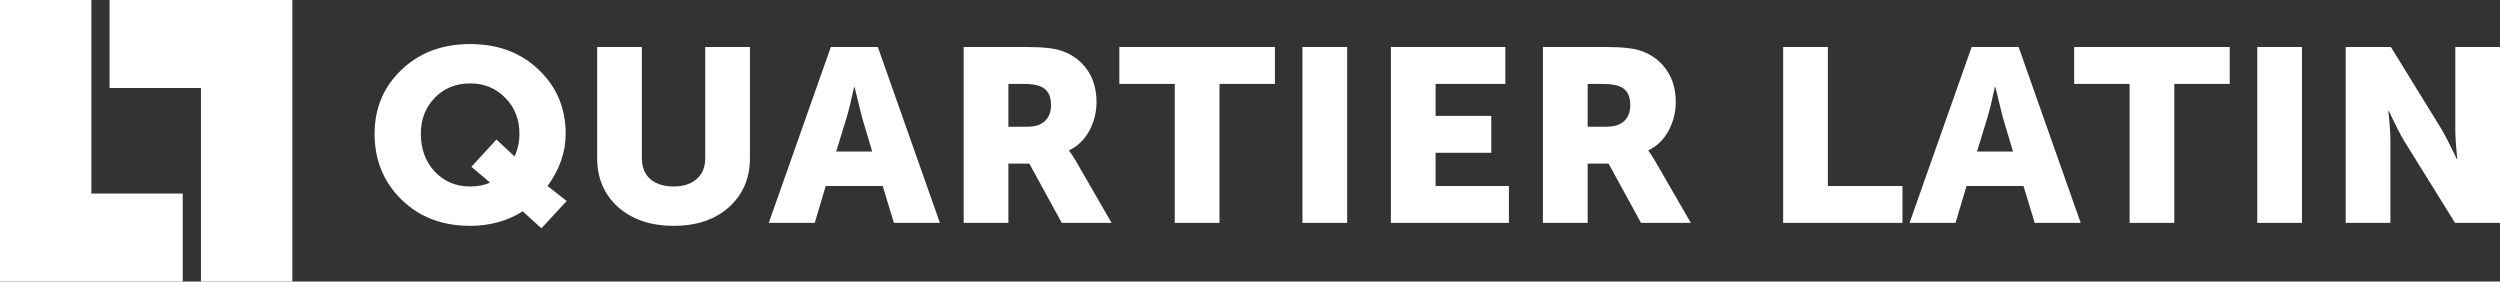<svg width="222" height="25" viewBox="0 0 222 25" fill="none" xmlns="http://www.w3.org/2000/svg">
<rect x="0" y="0" width="222" height="25" fill="#333333" stroke="none"/>
<g clip-path="url(#clip0_566_568)">
<path d="M8.113 0H0V25H16.227V17.188H8.113V0Z" fill="white"/>
<path d="M17.845 25H25.959V0H9.732V7.812H17.845V25Z" fill="white"/>
<path d="M33.264 11.885C33.264 9.614 34.058 7.721 35.646 6.206C37.234 4.677 39.268 3.913 41.748 3.913C44.228 3.913 46.262 4.677 47.85 6.206C49.438 7.721 50.232 9.614 50.232 11.885C50.232 13.502 49.695 15.045 48.621 16.516L50.322 17.848L48.077 20.273L46.421 18.766C45.06 19.625 43.502 20.054 41.748 20.054C39.268 20.054 37.234 19.275 35.646 17.717C34.058 16.159 33.264 14.215 33.264 11.885ZM37.37 11.885C37.37 13.225 37.778 14.339 38.595 15.227C39.426 16.115 40.478 16.559 41.748 16.559C42.444 16.559 43.033 16.443 43.517 16.21L41.861 14.812L44.084 12.388L45.695 13.895C45.982 13.254 46.126 12.584 46.126 11.885C46.126 10.604 45.71 9.541 44.878 8.696C44.047 7.837 43.003 7.407 41.748 7.407C40.478 7.407 39.426 7.837 38.595 8.696C37.778 9.541 37.37 10.604 37.37 11.885Z" fill="white"/>
<path d="M53.029 14.048V4.175H56.999V14.048C56.999 14.848 57.248 15.467 57.748 15.904C58.262 16.341 58.95 16.559 59.812 16.559C60.674 16.559 61.354 16.341 61.853 15.904C62.367 15.467 62.624 14.848 62.624 14.048V4.175H66.594V14.048C66.594 15.824 65.974 17.273 64.734 18.394C63.494 19.501 61.861 20.054 59.834 20.054C57.793 20.054 56.145 19.501 54.889 18.394C53.649 17.273 53.029 15.824 53.029 14.048Z" fill="white"/>
<path d="M68.266 19.792L73.778 4.175H77.952L83.464 19.792H79.381L78.383 16.516H73.325L72.349 19.792H68.266ZM74.254 13.458H77.453L76.546 10.422L75.888 7.735H75.842C75.6 8.871 75.381 9.766 75.185 10.422L74.254 13.458Z" fill="white"/>
<path d="M85.575 19.792V4.175H91.224C92.66 4.175 93.711 4.299 94.377 4.546C95.314 4.896 96.048 5.463 96.577 6.25C97.106 7.022 97.371 7.968 97.371 9.089C97.371 9.963 97.159 10.8 96.735 11.601C96.312 12.388 95.715 12.97 94.943 13.349V13.392C95.095 13.582 95.299 13.895 95.556 14.332L98.709 19.792H94.285L91.405 14.528H89.544V19.792H85.575ZM89.544 11.252H91.269C91.919 11.252 92.425 11.084 92.789 10.749C93.151 10.414 93.333 9.941 93.333 9.33C93.333 8.47 93.016 7.917 92.38 7.67C92.032 7.524 91.534 7.451 90.883 7.451H89.544V11.252Z" fill="white"/>
<path d="M104.32 19.792V7.451H99.398V4.175H113.212V7.451H108.29V19.792H104.32Z" fill="white"/>
<path d="M115.658 19.792V4.175H119.628V19.792H115.658Z" fill="white"/>
<path d="M123.511 19.792V4.175H133.674V7.451H127.48V10.291H132.425V13.567H127.48V16.516H133.991V19.792H123.511Z" fill="white"/>
<path d="M137.012 19.792V4.175H142.661C144.098 4.175 145.149 4.299 145.814 4.546C146.752 4.896 147.485 5.463 148.014 6.25C148.544 7.022 148.808 7.968 148.808 9.089C148.808 9.963 148.596 10.8 148.173 11.601C147.749 12.388 147.152 12.97 146.381 13.349V13.392C146.532 13.582 146.736 13.895 146.993 14.332L150.146 19.792H145.723L142.842 14.528H140.982V19.792H137.012ZM140.982 11.252H142.706C143.356 11.252 143.864 11.084 144.226 10.749C144.589 10.414 144.771 9.941 144.771 9.33C144.771 8.47 144.453 7.917 143.817 7.67C143.47 7.524 142.971 7.451 142.321 7.451H140.982V11.252Z" fill="white"/>
<path d="M158.345 19.792V4.175H162.315V16.516H168.938V19.792H158.345Z" fill="white"/>
<path d="M169.568 19.792L175.081 4.175H179.254L184.766 19.792H180.683L179.685 16.516H174.627L173.651 19.792H169.568ZM175.557 13.458H178.755L177.848 10.422L177.19 7.735H177.145C176.903 8.871 176.683 9.766 176.487 10.422L175.557 13.458Z" fill="white"/>
<path d="M189.108 19.792V7.451H184.186V4.175H198V7.451H193.077V19.792H189.108Z" fill="white"/>
<path d="M200.446 19.792V4.175H204.415V19.792H200.446Z" fill="white"/>
<path d="M208.299 19.792V4.175H212.313L216.805 11.47C216.987 11.776 217.191 12.155 217.418 12.606C217.645 13.043 217.826 13.407 217.962 13.698L218.166 14.135H218.211C218.09 13.014 218.03 12.125 218.03 11.47V4.175H222V19.792H218.007L213.493 12.519C213.312 12.213 213.108 11.841 212.881 11.405C212.654 10.953 212.472 10.582 212.336 10.291L212.132 9.854H212.087C212.208 10.975 212.268 11.863 212.268 12.519V19.792H208.299Z" fill="white"/>
</g>
<defs>
<clipPath id="clip0_566_568">
<rect width="222" height="25" fill="white"/>
</clipPath>
</defs>
</svg>
